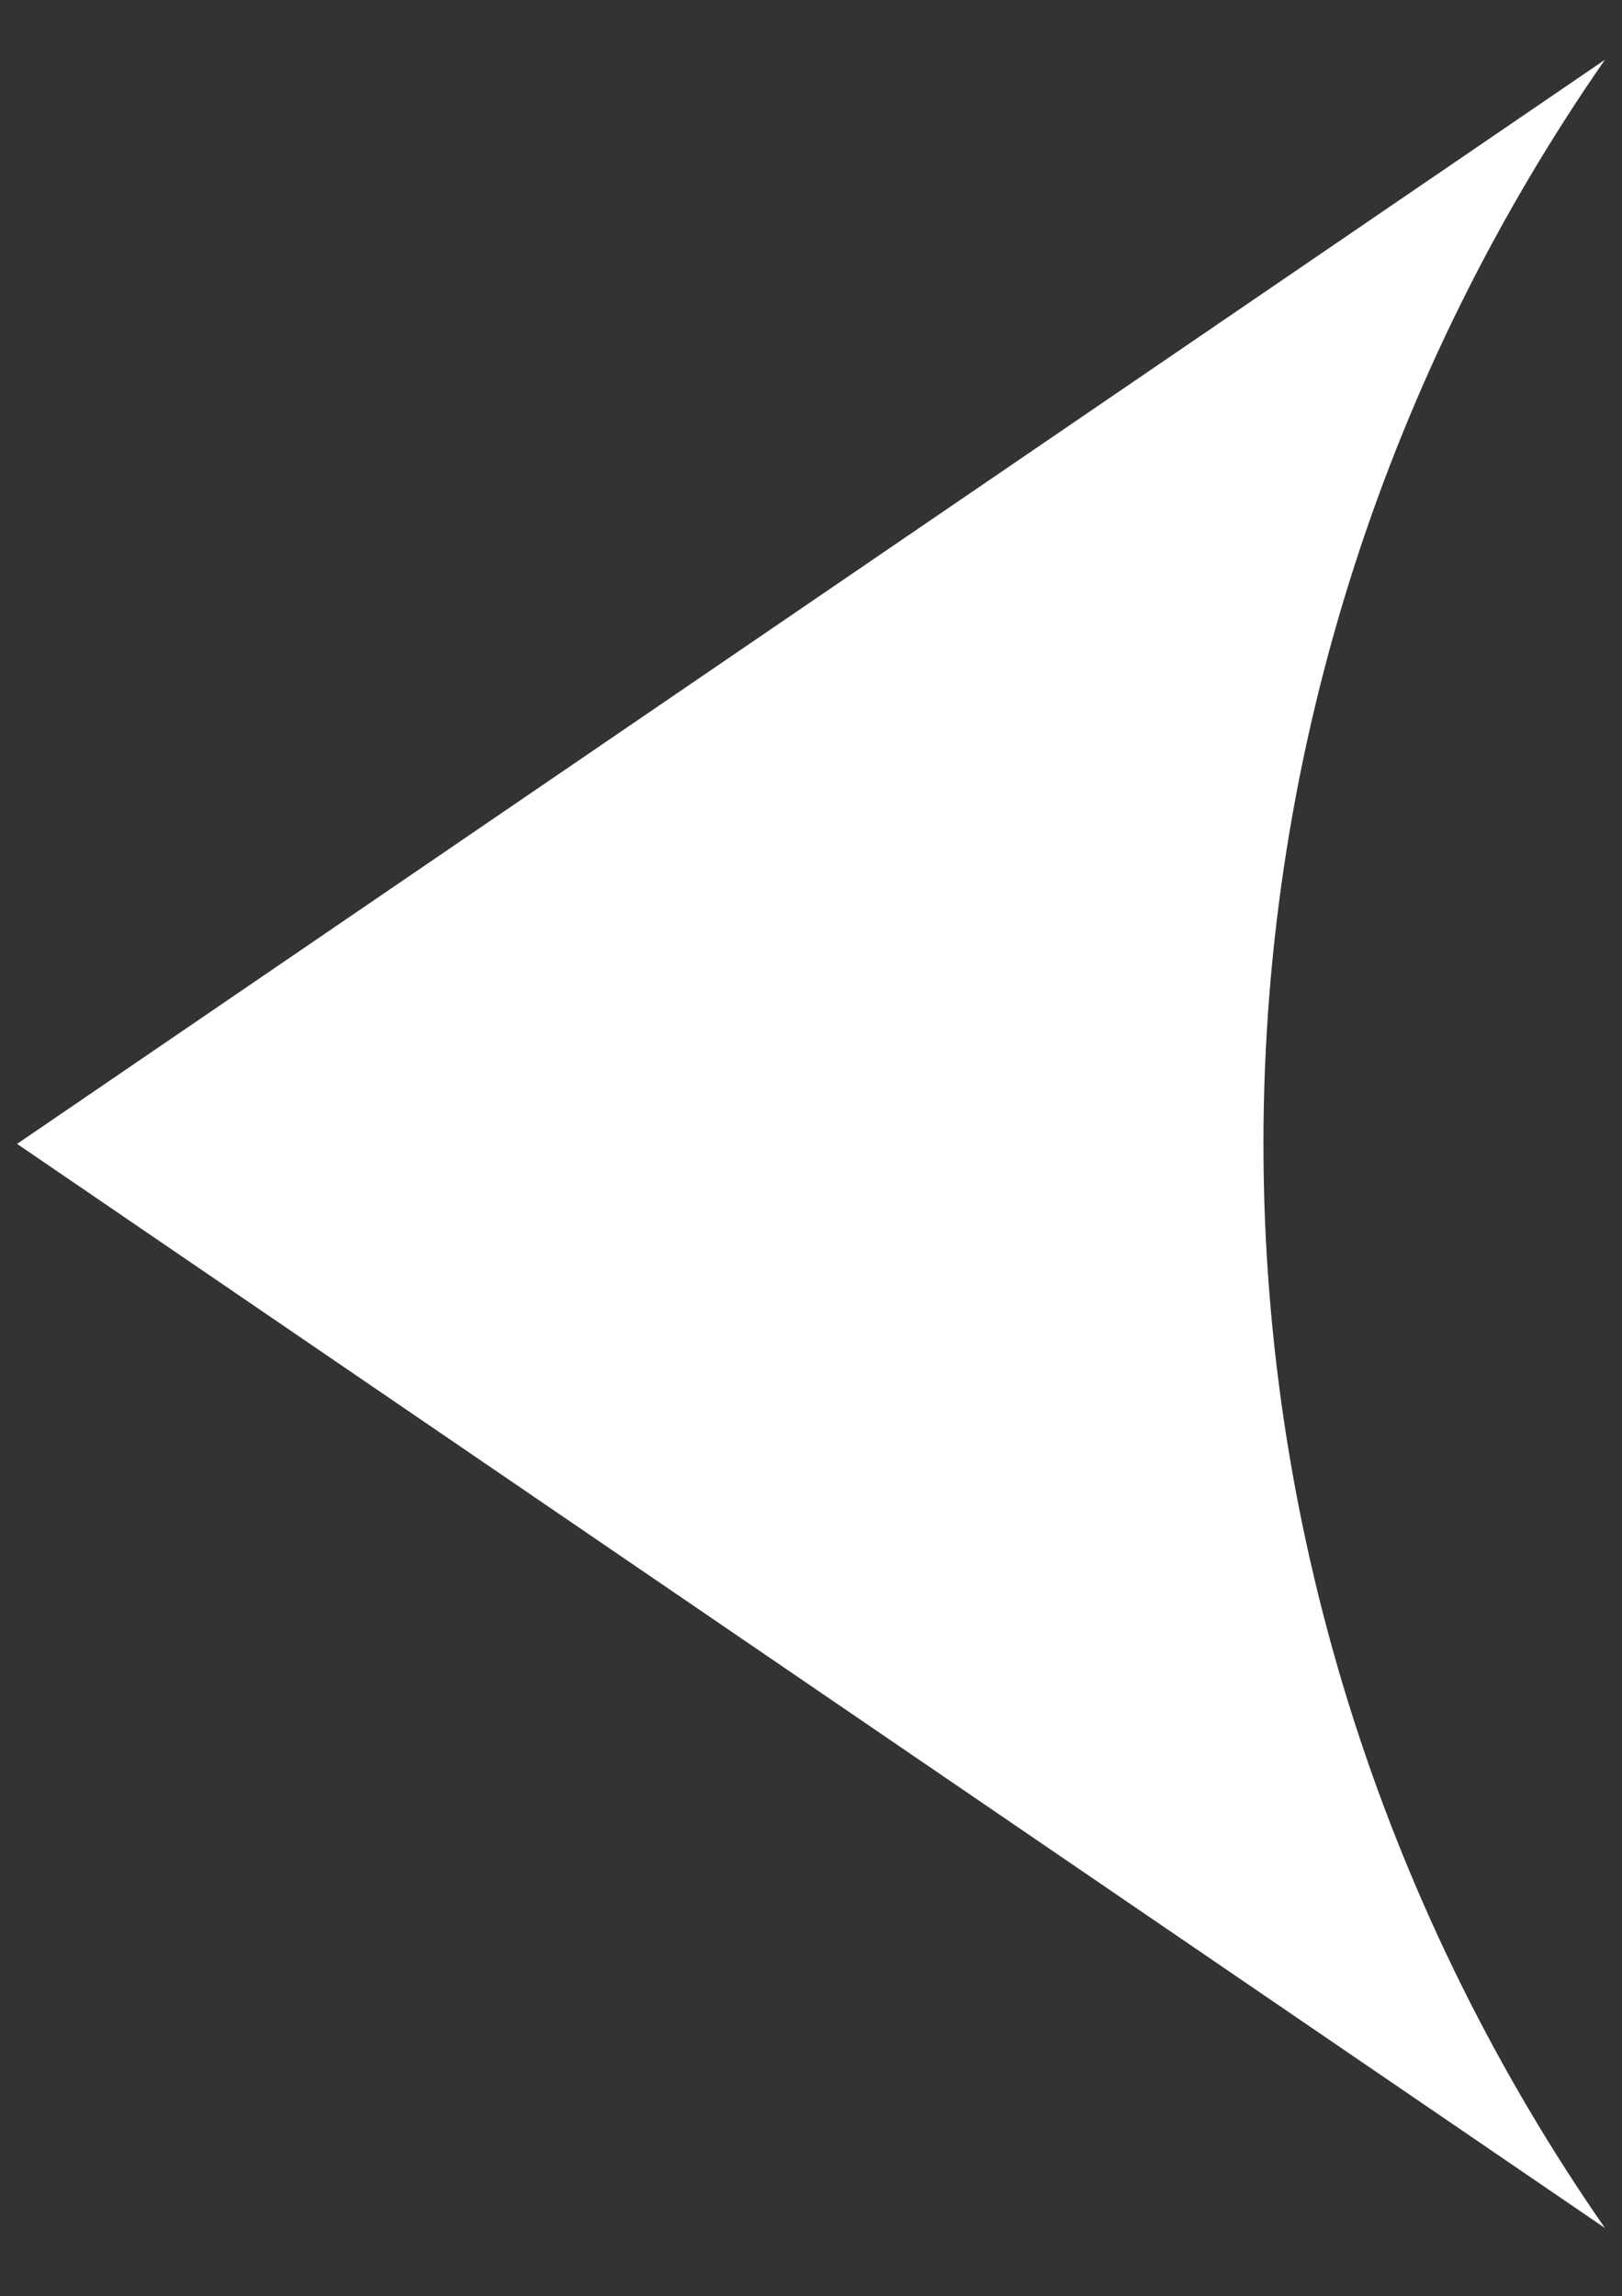 <?xml version="1.0" encoding="utf-8"?>
<!-- Generator: Adobe Illustrator 18.1.1, SVG Export Plug-In . SVG Version: 6.00 Build 0)  -->
<svg version="1.1" id="Layer_1" xmlns="http://www.w3.org/2000/svg" xmlns:xlink="http://www.w3.org/1999/xlink" x="0px" y="0px"
	 viewBox="0 0 19 26.9" enable-background="new 0 0 19 26.9" xml:space="preserve">
<rect x="0" y="0" width="19" height="26.9" fill="#333333" stroke="none"/>
<path fill="#FFFFFF" d="M0.2,13.4l18.6,12.7c-2.5-3.6-4-8-4-12.7s1.5-9.1,4-12.7L0.2,13.4z"/>
</svg>
